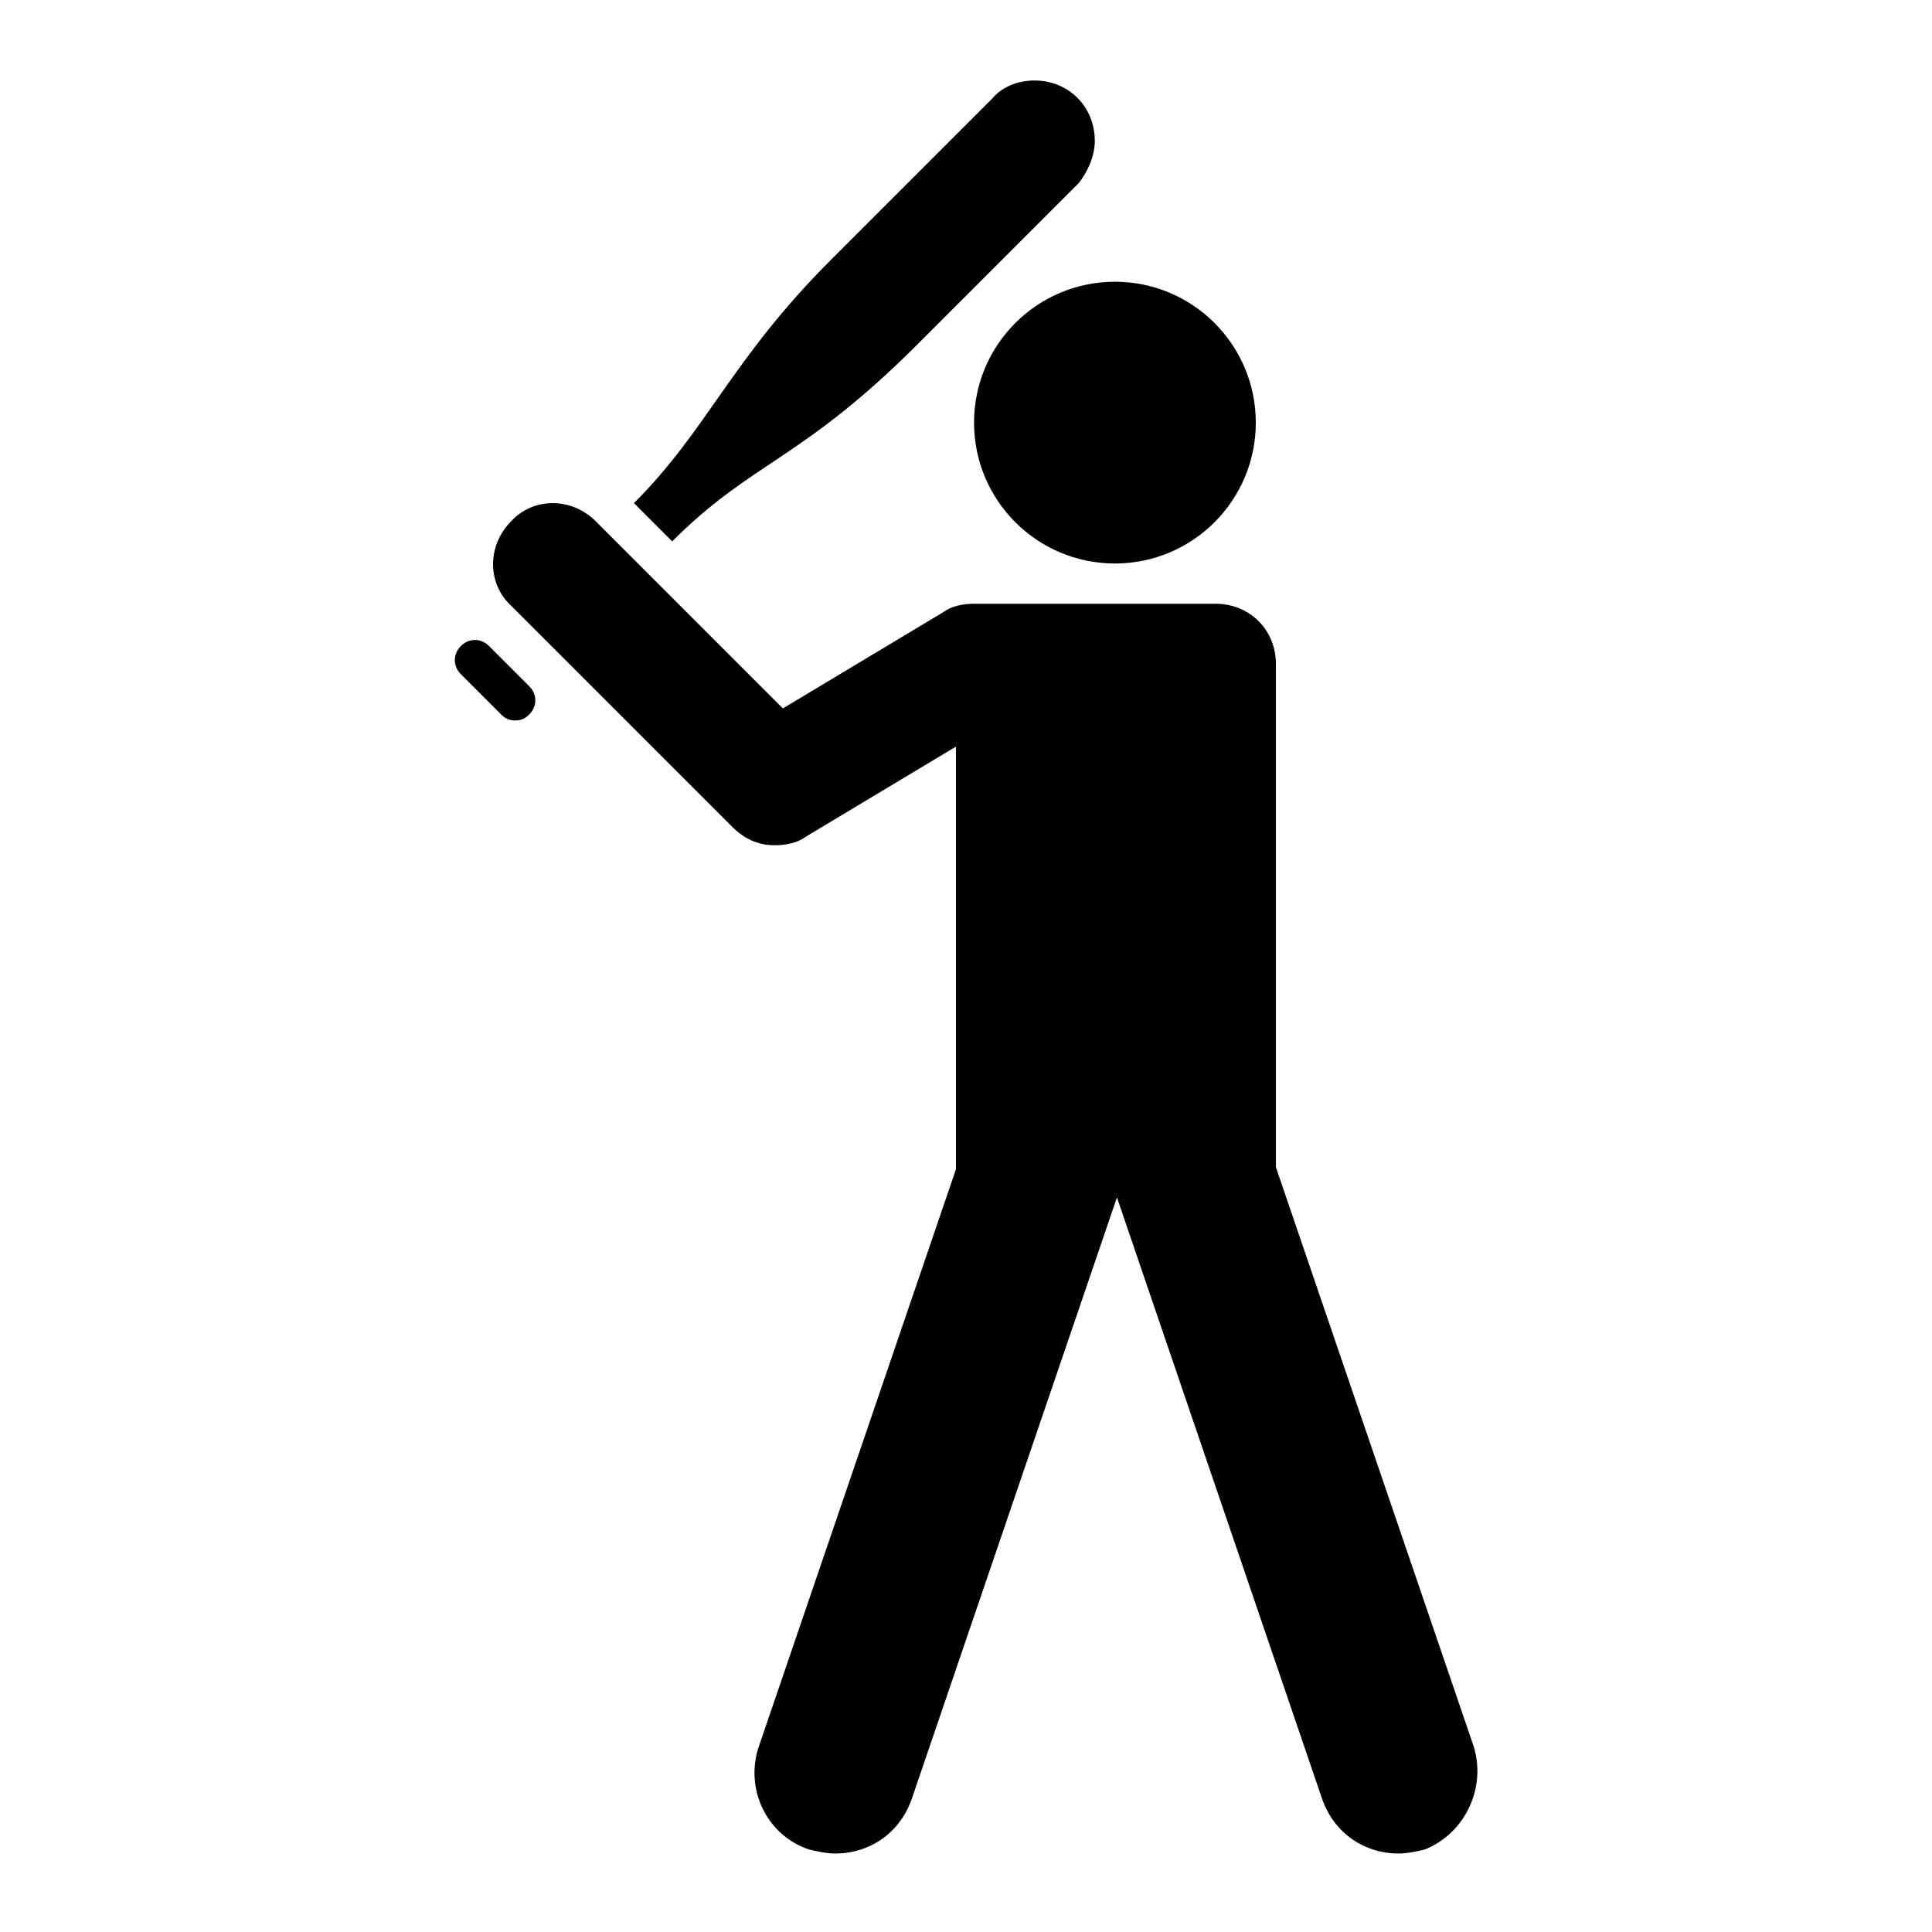 <svg width="96" height="96" xmlns="http://www.w3.org/2000/svg" xmlns:xlink="http://www.w3.org/1999/xlink" overflow="hidden"><defs><clipPath id="clip0"><rect x="263" y="24" width="96" height="96"/></clipPath></defs><g clip-path="url(#clip0)" transform="translate(-263 -24)"><path d="M325.4 45C325.4 48.866 322.266 52 318.4 52 314.534 52 311.4 48.866 311.4 45 311.4 41.134 314.534 38 318.4 38 322.266 38 325.4 41.134 325.4 45Z"/><path d="M336.2 110.7 326.4 82 326.4 57C326.4 55.3 325.1 54 323.4 54L311.4 54C310.9 54 310.3 54.1 309.9 54.4L301.9 59.2 292.6 49.9C291.4 48.7 289.5 48.7 288.4 49.9 287.2 51.1 287.2 53 288.4 54.1L299.4 65.1C300 65.7 300.7 66 301.5 66 302 66 302.6 65.9 303 65.6L310.5 61.1 310.5 82.1 300.7 110.8C300 112.9 301.1 115.2 303.2 115.9 303.6 116 304.1 116.1 304.5 116.1 306.2 116.1 307.7 115.1 308.3 113.4L318.5 83.5 328.7 113.4C329.3 115.1 330.8 116.1 332.5 116.1 332.9 116.1 333.4 116 333.8 115.9 335.8 115.1 336.9 112.8 336.2 110.7Z"/><path d="M288.6 59.8C288.3 59.8 288.1 59.7 287.9 59.5L285.9 57.5C285.5 57.1 285.5 56.5 285.9 56.1 286.3 55.7 286.9 55.7 287.3 56.1L289.3 58.1C289.7 58.5 289.7 59.1 289.3 59.5 289.1 59.7 288.9 59.8 288.6 59.8Z"/><path d="M317.4 31C317.4 29.3 316.1 28 314.4 28 313.6 28 312.8 28.3 312.3 28.9L304.3 36.9C299.3 41.9 298.2 45.3 294.5 49L296.4 50.9C300.4 46.9 302.8 46.9 308.6 41.1L316.6 33.1C317 32.6 317.4 31.8 317.4 31Z"/></g></svg>